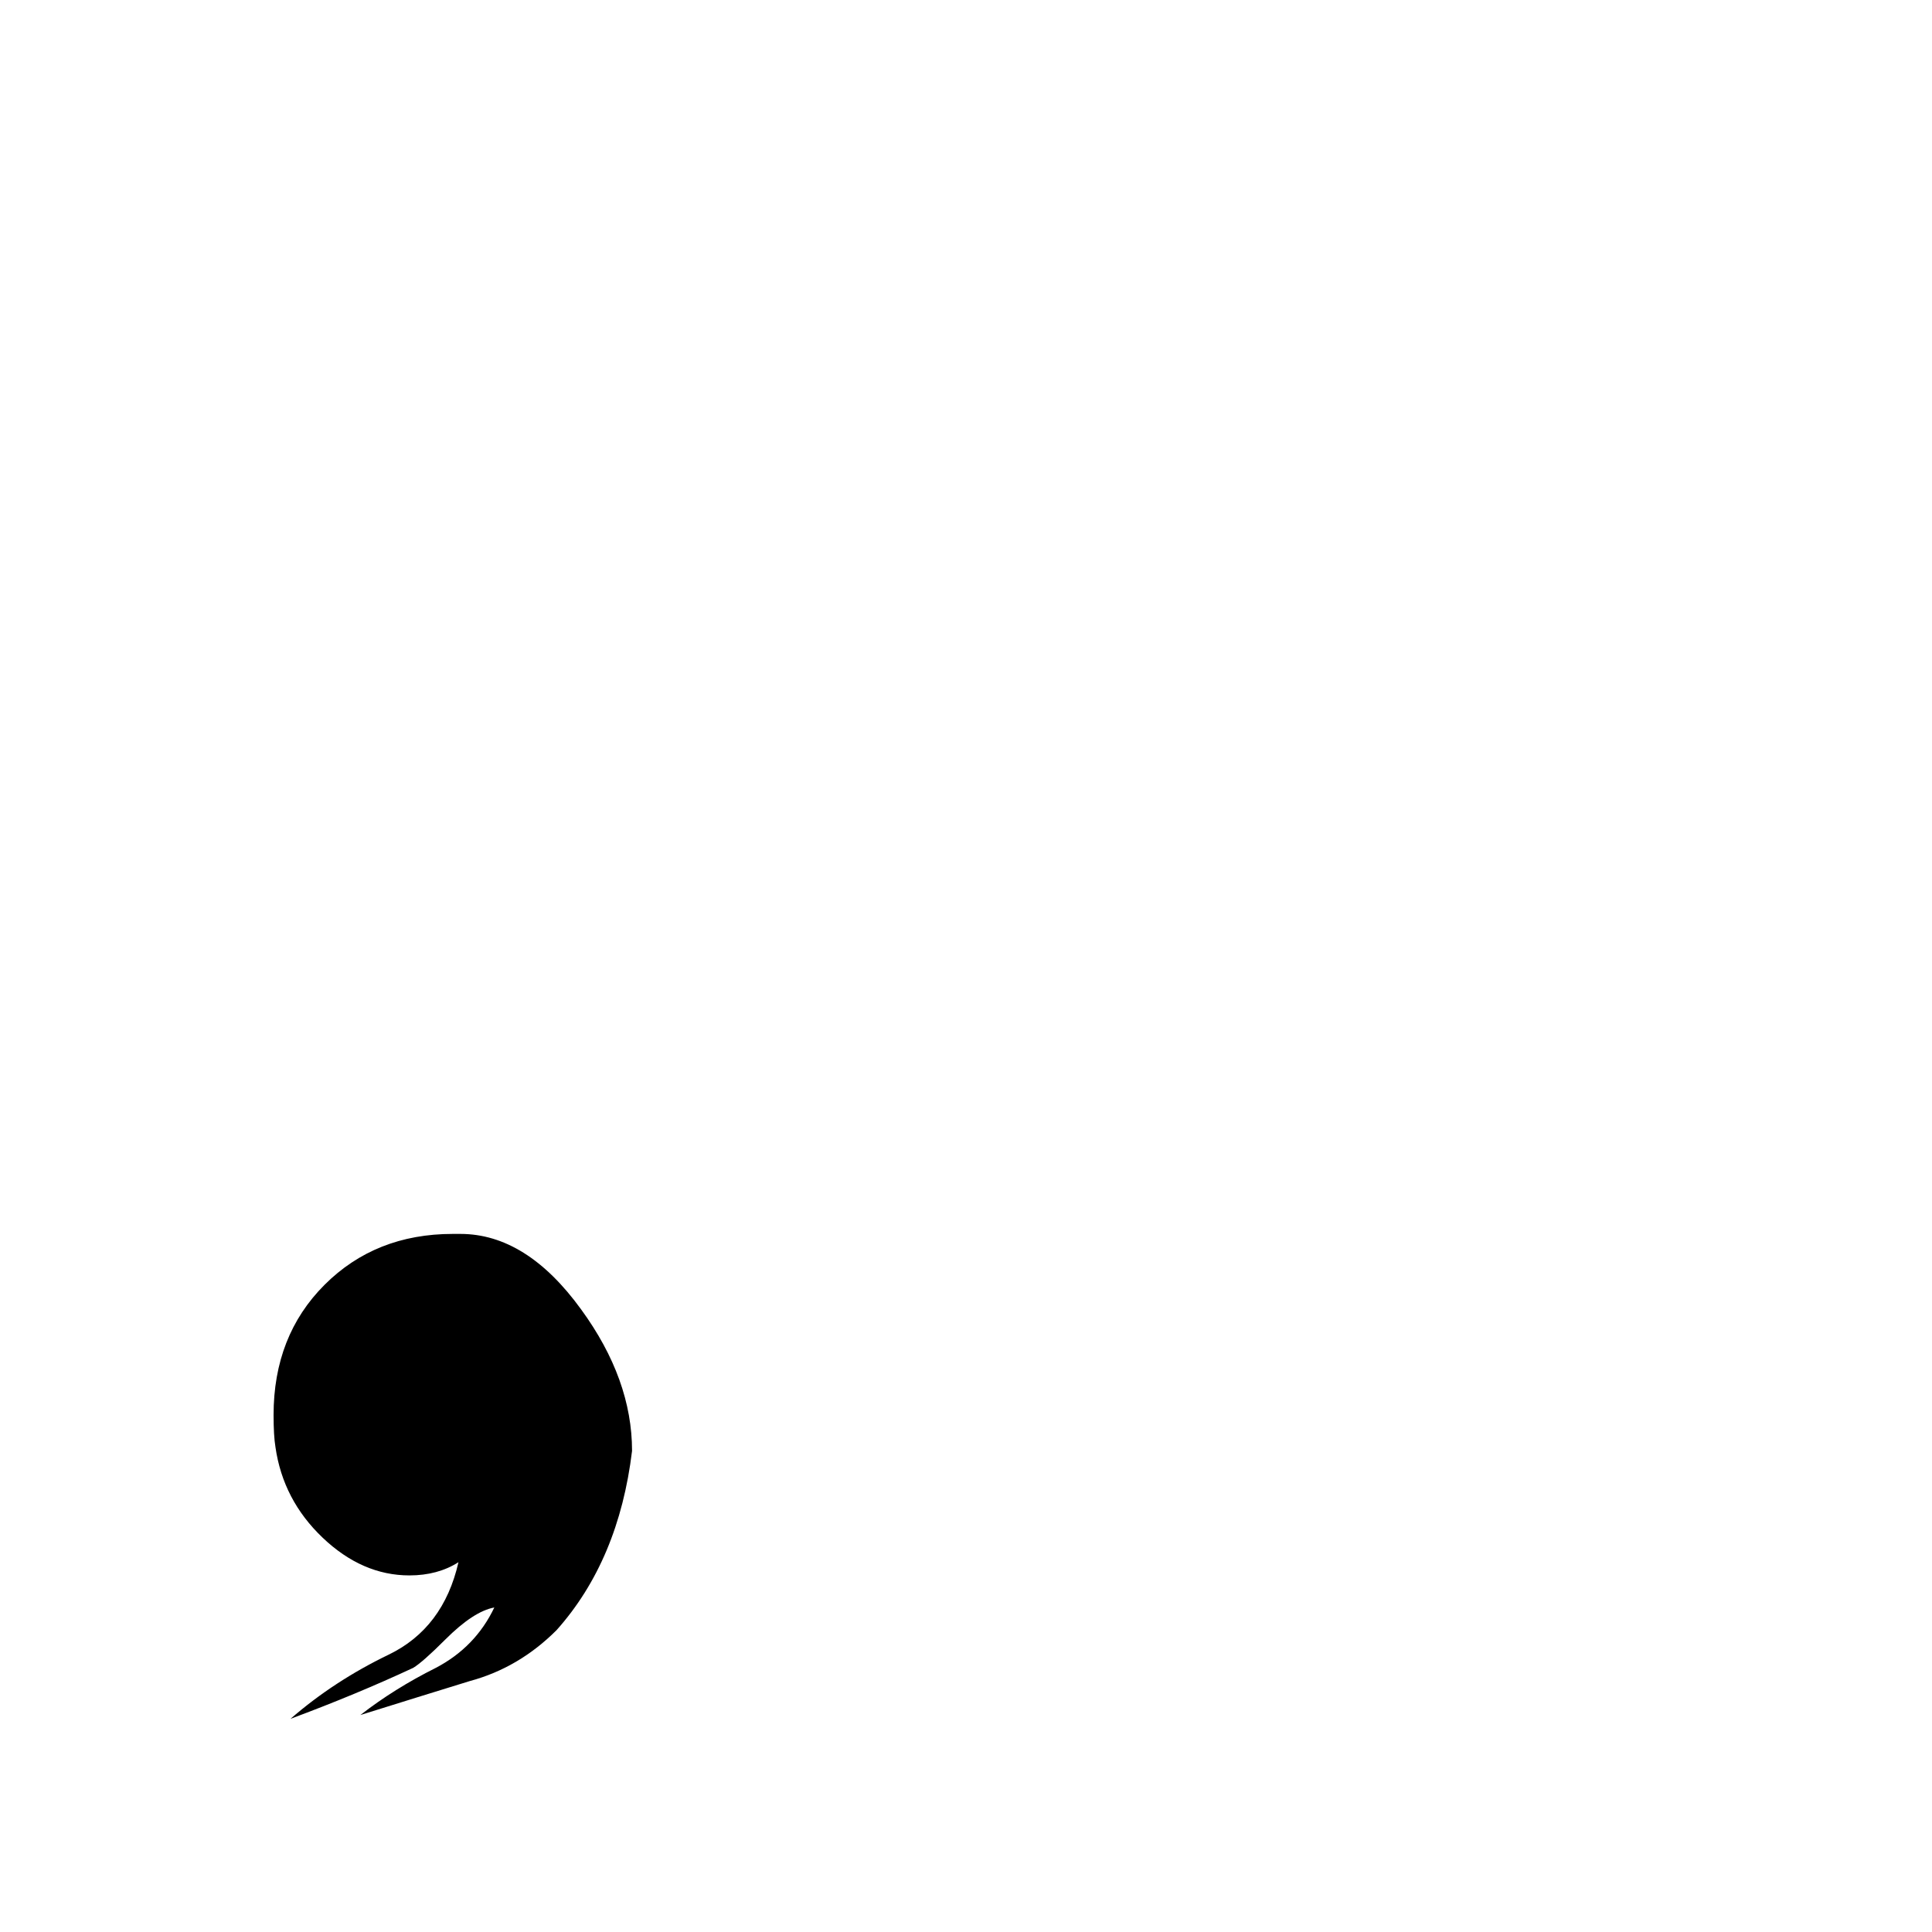 <svg xmlns="http://www.w3.org/2000/svg" viewBox="0 -800 1024 1024">
	<path fill="#000000" d="M240 -146H244Q279 -146 308 -106Q335 -69 335 -31Q328 27 295 64Q275 84 249 91Q223 99 191 109Q209 95 231 84Q252 73 262 52Q251 54 236 69Q224 81 219 84Q189 98 154 111Q177 91 206 77Q235 63 243 28Q232 35 217 35Q192 35 171 15Q150 -5 146 -33Q145 -39 145 -50Q145 -92 172 -119Q199 -146 240 -146Z"/>
</svg>